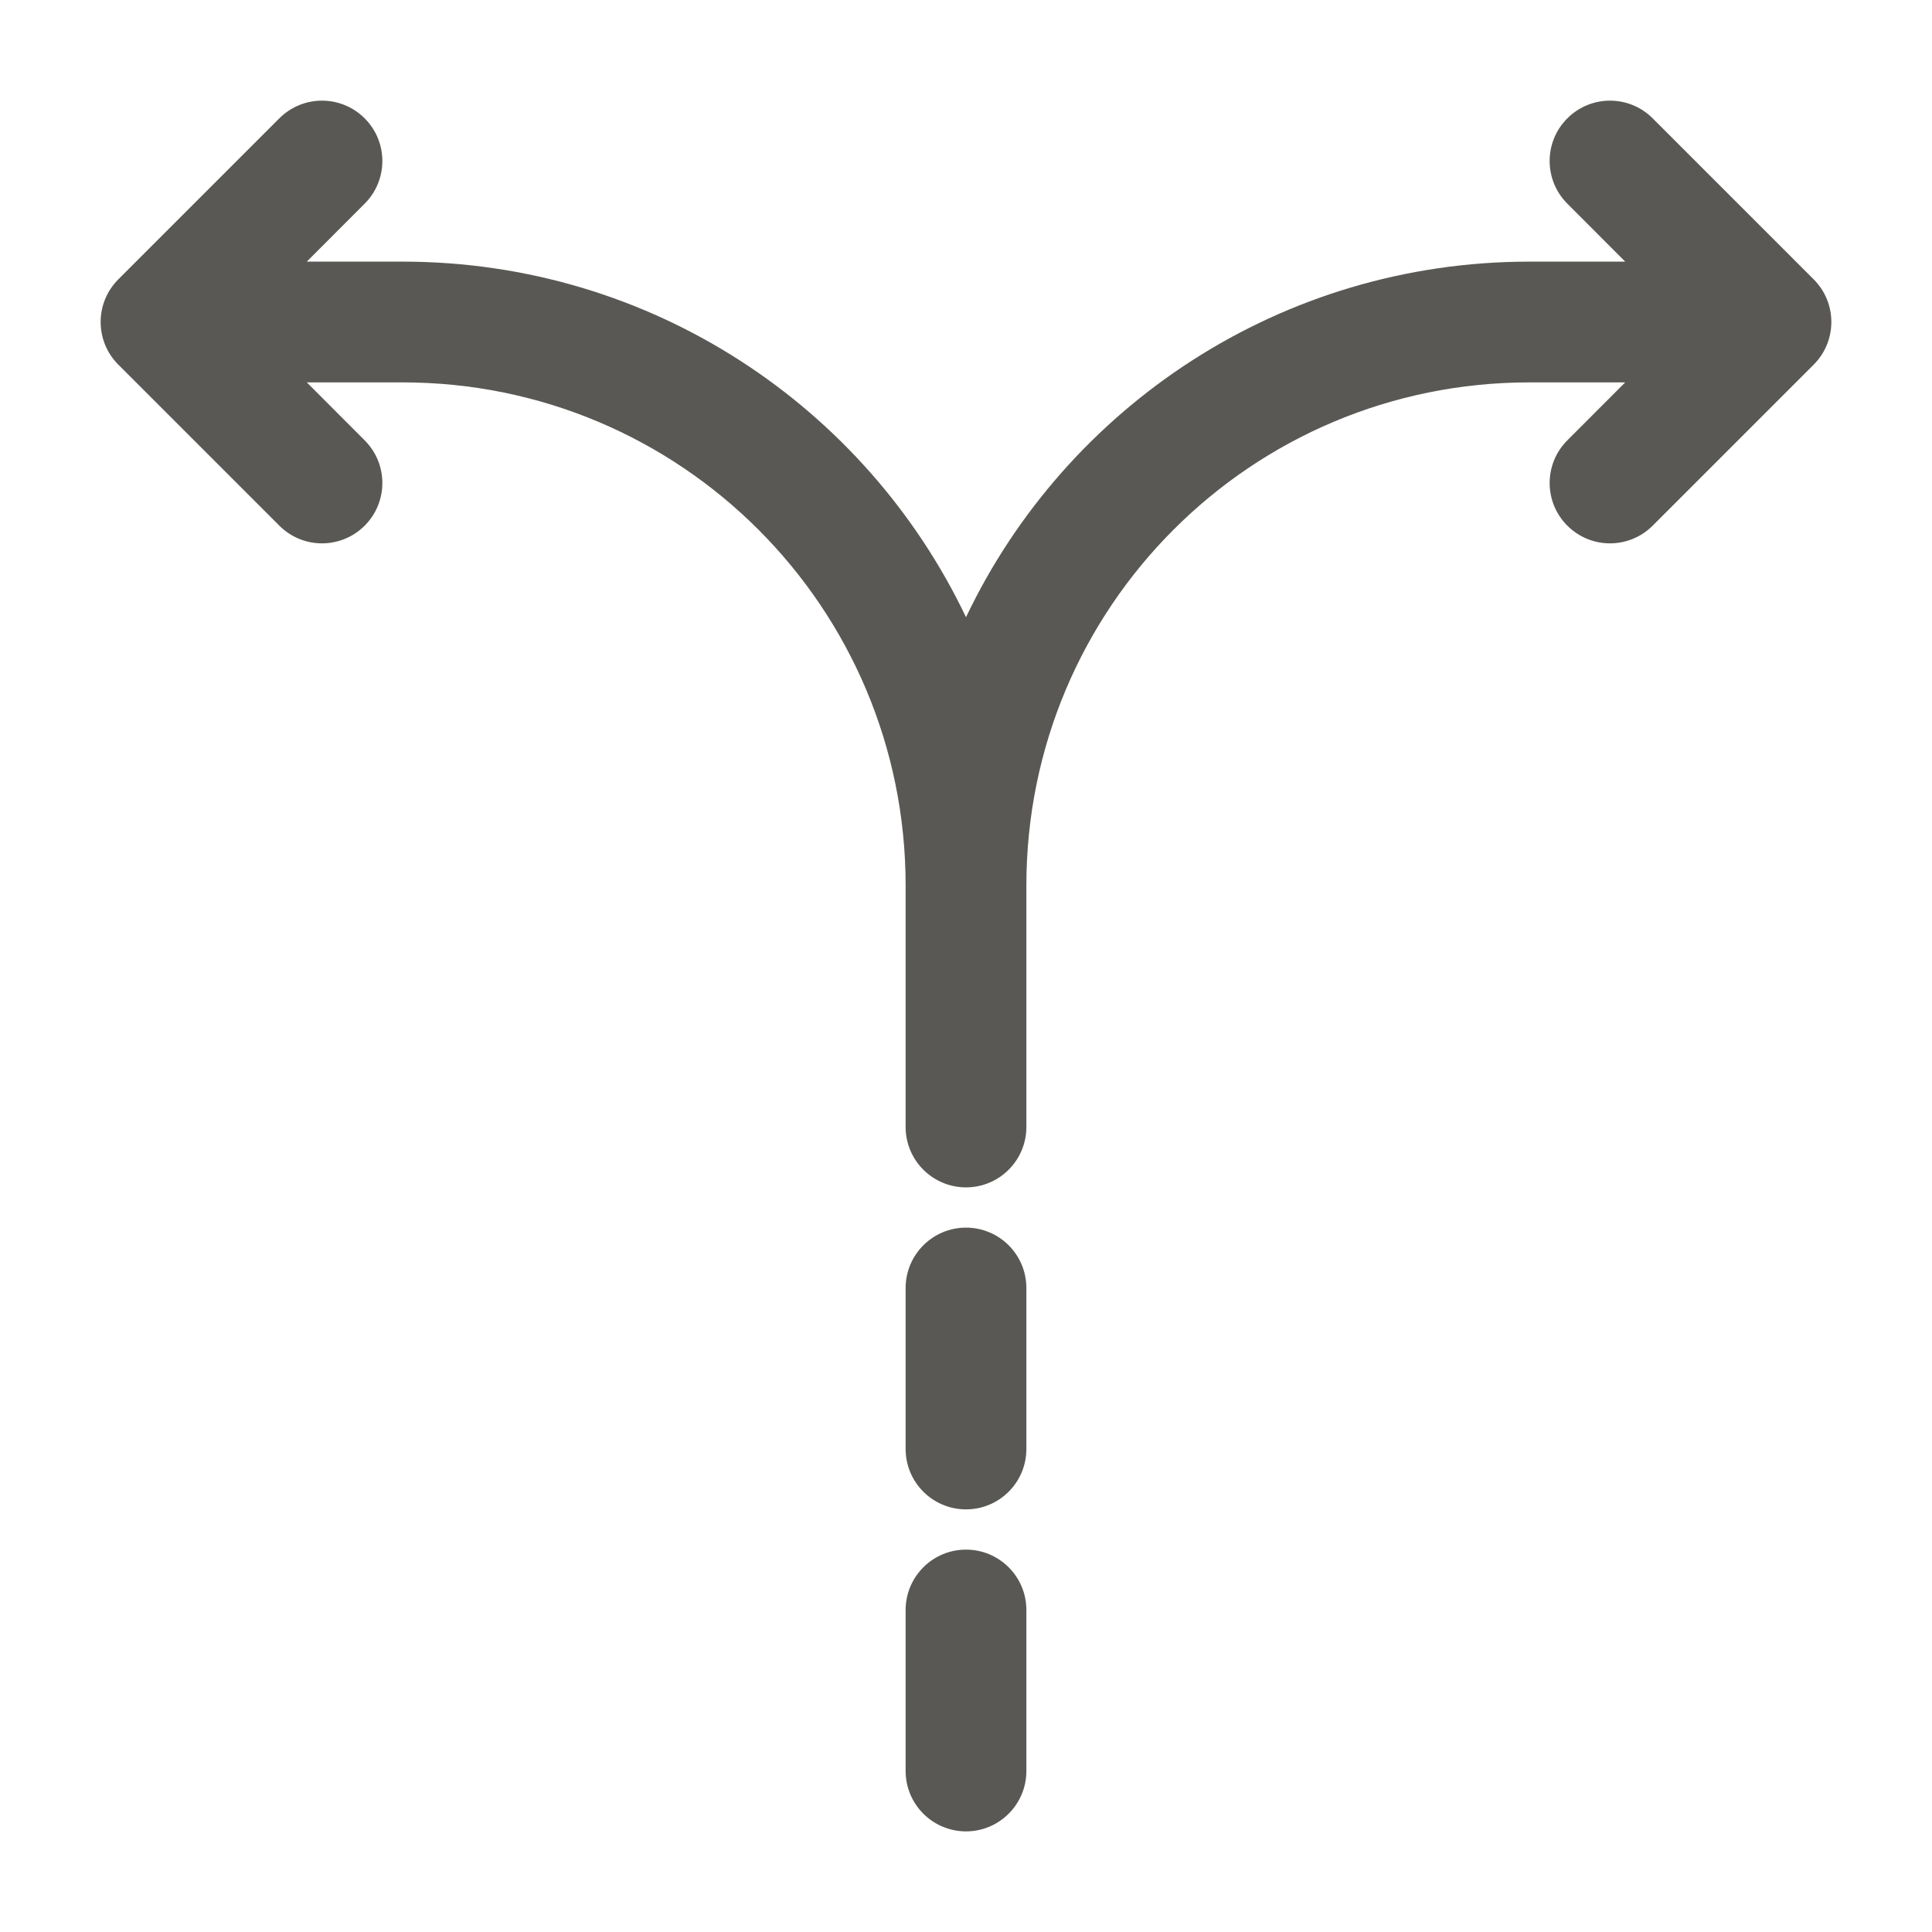 <svg width="24" height="24" viewBox="0 0 24 24" fill="none" xmlns="http://www.w3.org/2000/svg">
<path fill-rule="evenodd" clip-rule="evenodd" d="M4.53 1.47C4.823 1.763 4.823 2.237 4.53 2.53L3.811 3.25H5C8.09 3.25 10.755 5.053 12 7.667C13.245 5.053 15.91 3.25 19 3.25H20.189L19.47 2.53C19.177 2.237 19.177 1.763 19.47 1.47C19.763 1.177 20.237 1.177 20.53 1.47L22.53 3.47C22.823 3.763 22.823 4.237 22.53 4.53L20.53 6.53C20.237 6.823 19.763 6.823 19.47 6.53C19.177 6.237 19.177 5.763 19.47 5.47L20.189 4.75H19C15.544 4.75 12.75 7.544 12.75 11V14C12.75 14.414 12.414 14.75 12 14.75C11.586 14.75 11.25 14.414 11.25 14V11C11.25 7.544 8.456 4.75 5 4.75H3.811L4.53 5.47C4.823 5.763 4.823 6.237 4.53 6.53C4.237 6.823 3.763 6.823 3.47 6.53L1.47 4.53C1.177 4.237 1.177 3.763 1.47 3.47L3.47 1.47C3.763 1.177 4.237 1.177 4.53 1.47ZM12 15.25C12.414 15.25 12.75 15.586 12.75 16V18C12.75 18.414 12.414 18.75 12 18.75C11.586 18.75 11.25 18.414 11.25 18V16C11.25 15.586 11.586 15.25 12 15.25ZM12 19.25C12.414 19.25 12.75 19.586 12.75 20V22C12.75 22.414 12.414 22.75 12 22.75C11.586 22.75 11.25 22.414 11.25 22V20C11.25 19.586 11.586 19.25 12 19.25Z" fill="#595854"/>
</svg>
